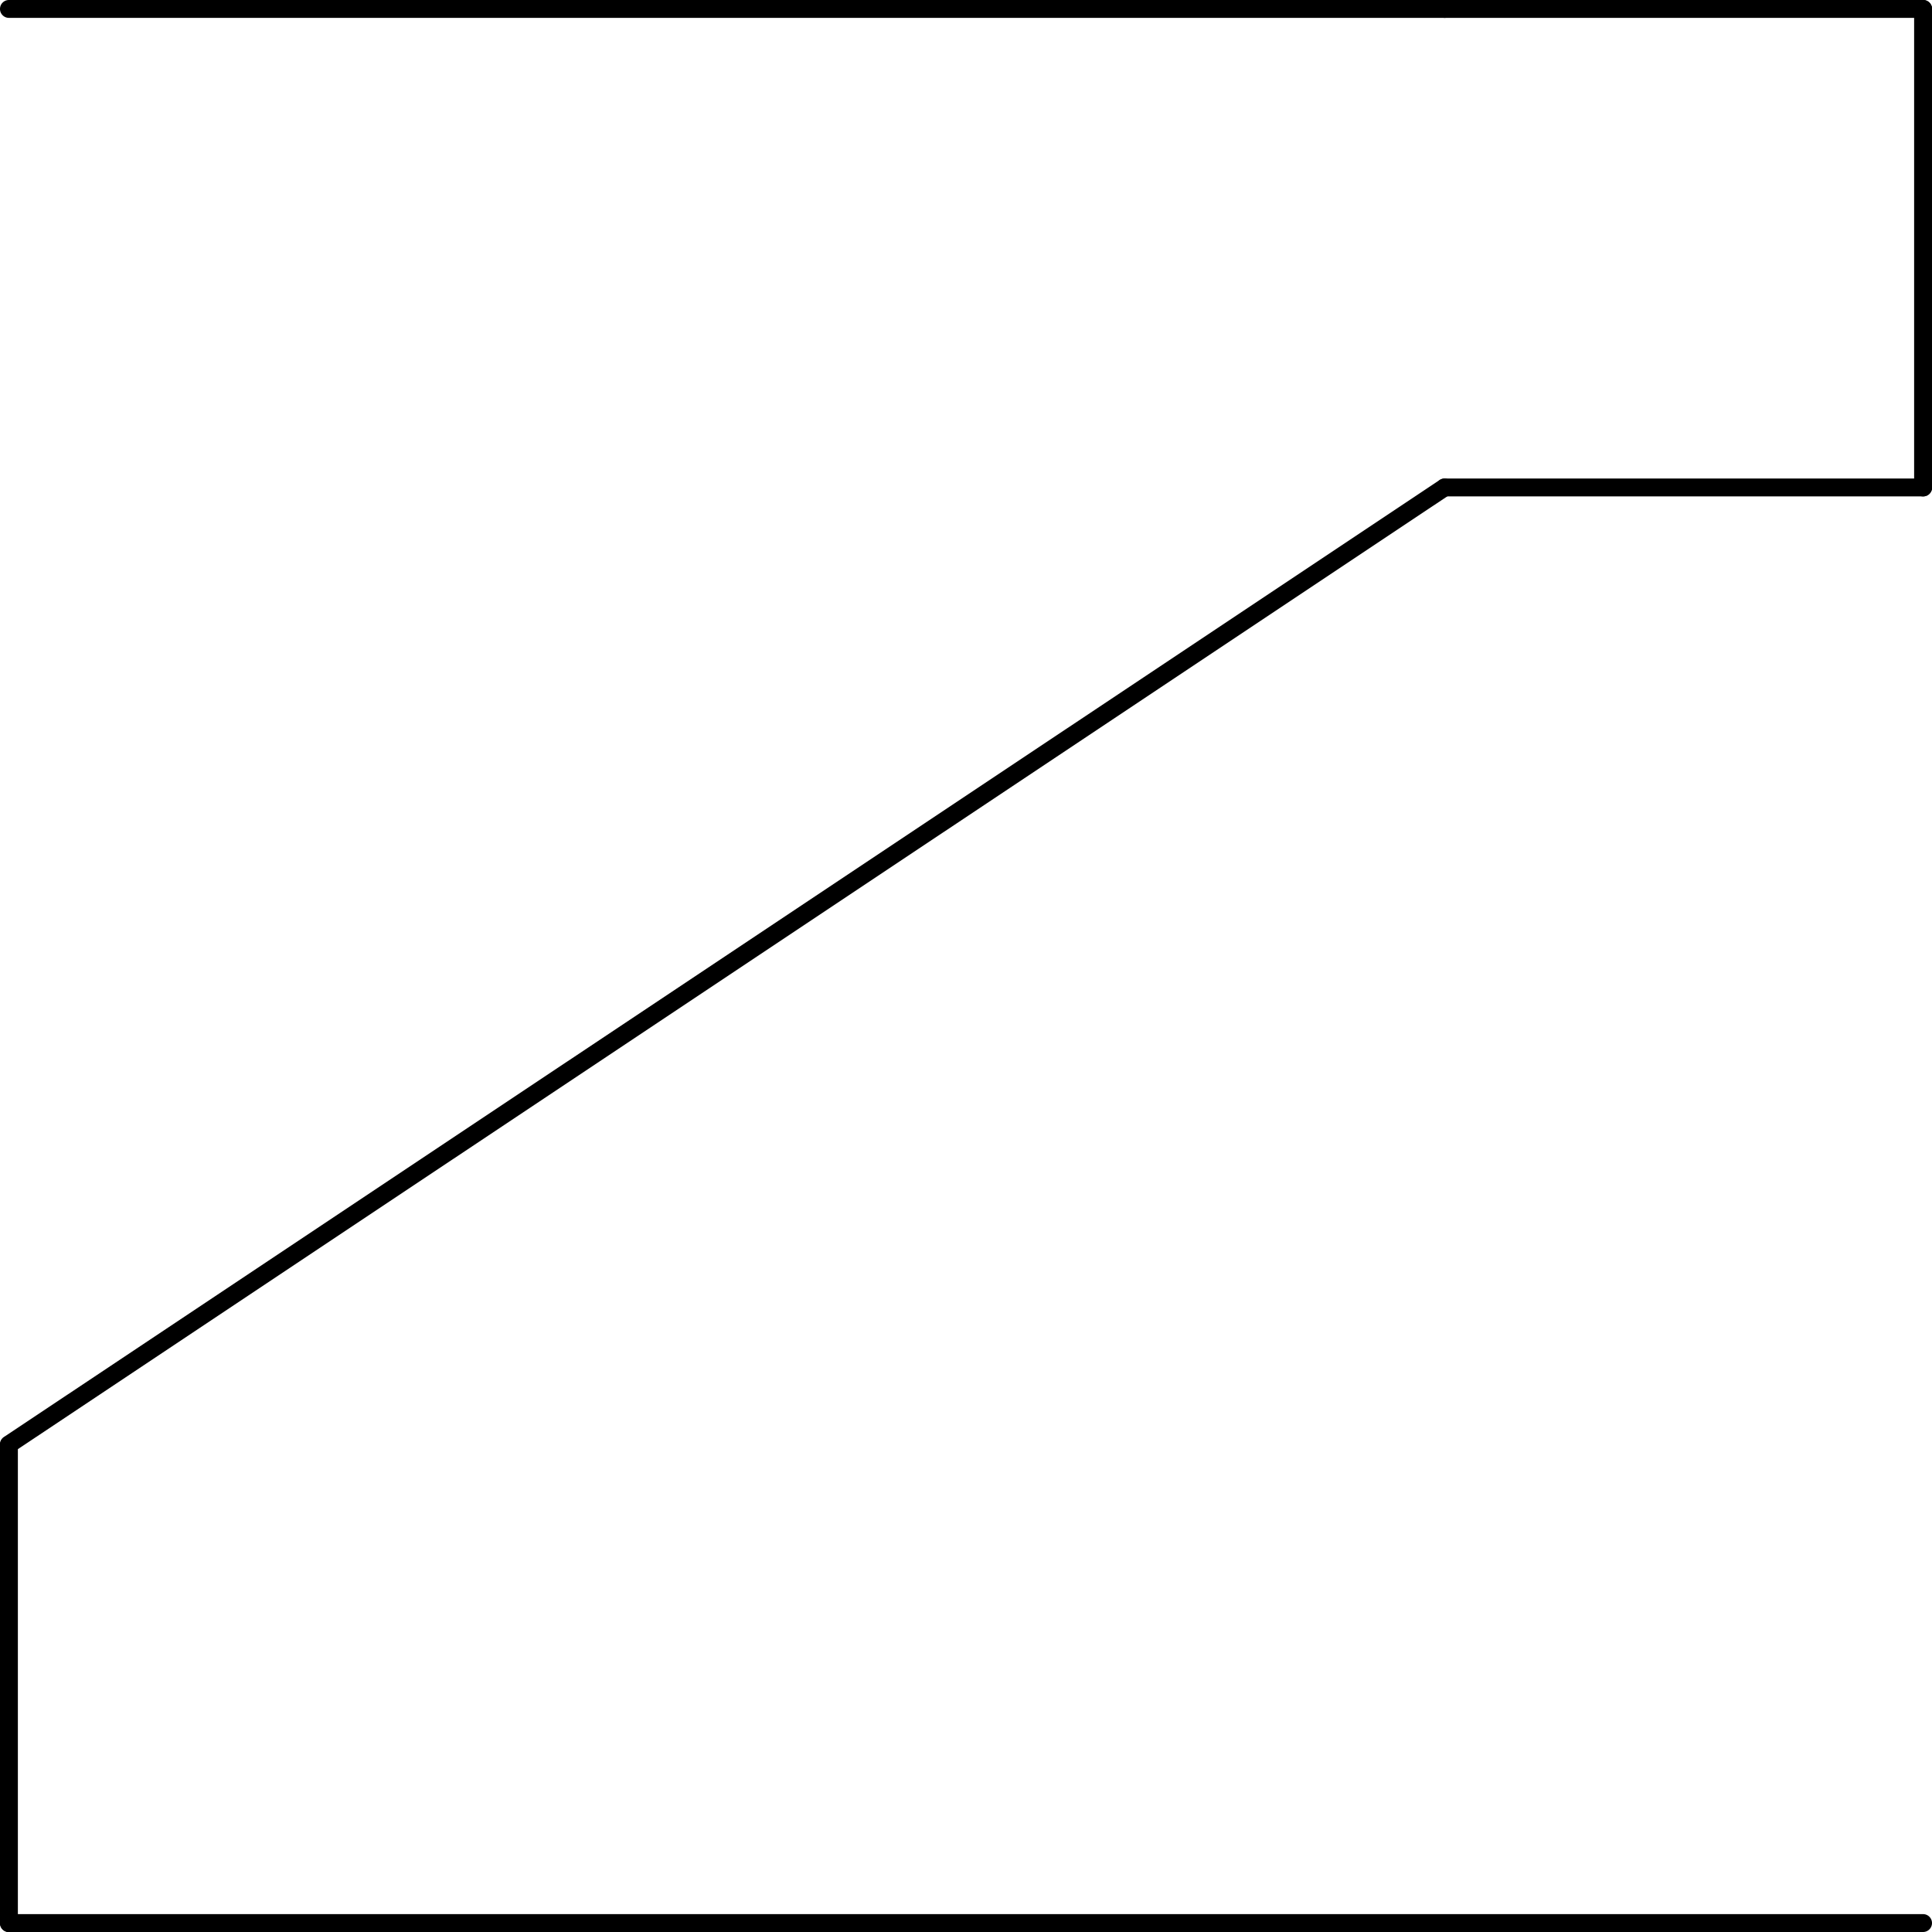 <svg xmlns="http://www.w3.org/2000/svg" viewBox="0 0 129.72 129.72"><title>Z</title><g id="Layer_2" data-name="Layer 2"><g id="Layer_1-2" data-name="Layer 1"><path d="M.6,129.72a.6.6,0,0,1,0-1.2H129.12a.6.6,0,0,1,0,1.2Z"/><path d="M.6,1.2A.6.6,0,0,1,.6,0H97a.6.6,0,0,1,0,1.2Z"/><path d="M97,1.2A.6.6,0,0,1,97,0h32.13a.6.6,0,0,1,0,1.2Z"/><path d="M96.66,32.23a.6.6,0,0,1,.83.17.61.61,0,0,1-.17.83L.93,97.48a.59.59,0,1,1-.66-1Z"/><path d="M0,97a.6.6,0,0,1,1.2,0v32.13a.6.6,0,0,1-1.2,0Z"/><path d="M97,33.33a.6.6,0,1,1,0-1.2h32.13a.6.6,0,1,1,0,1.2Z"/><path d="M129.72,32.73a.6.6,0,0,1-1.2,0V.6a.6.6,0,1,1,1.2,0Z"/></g></g></svg>